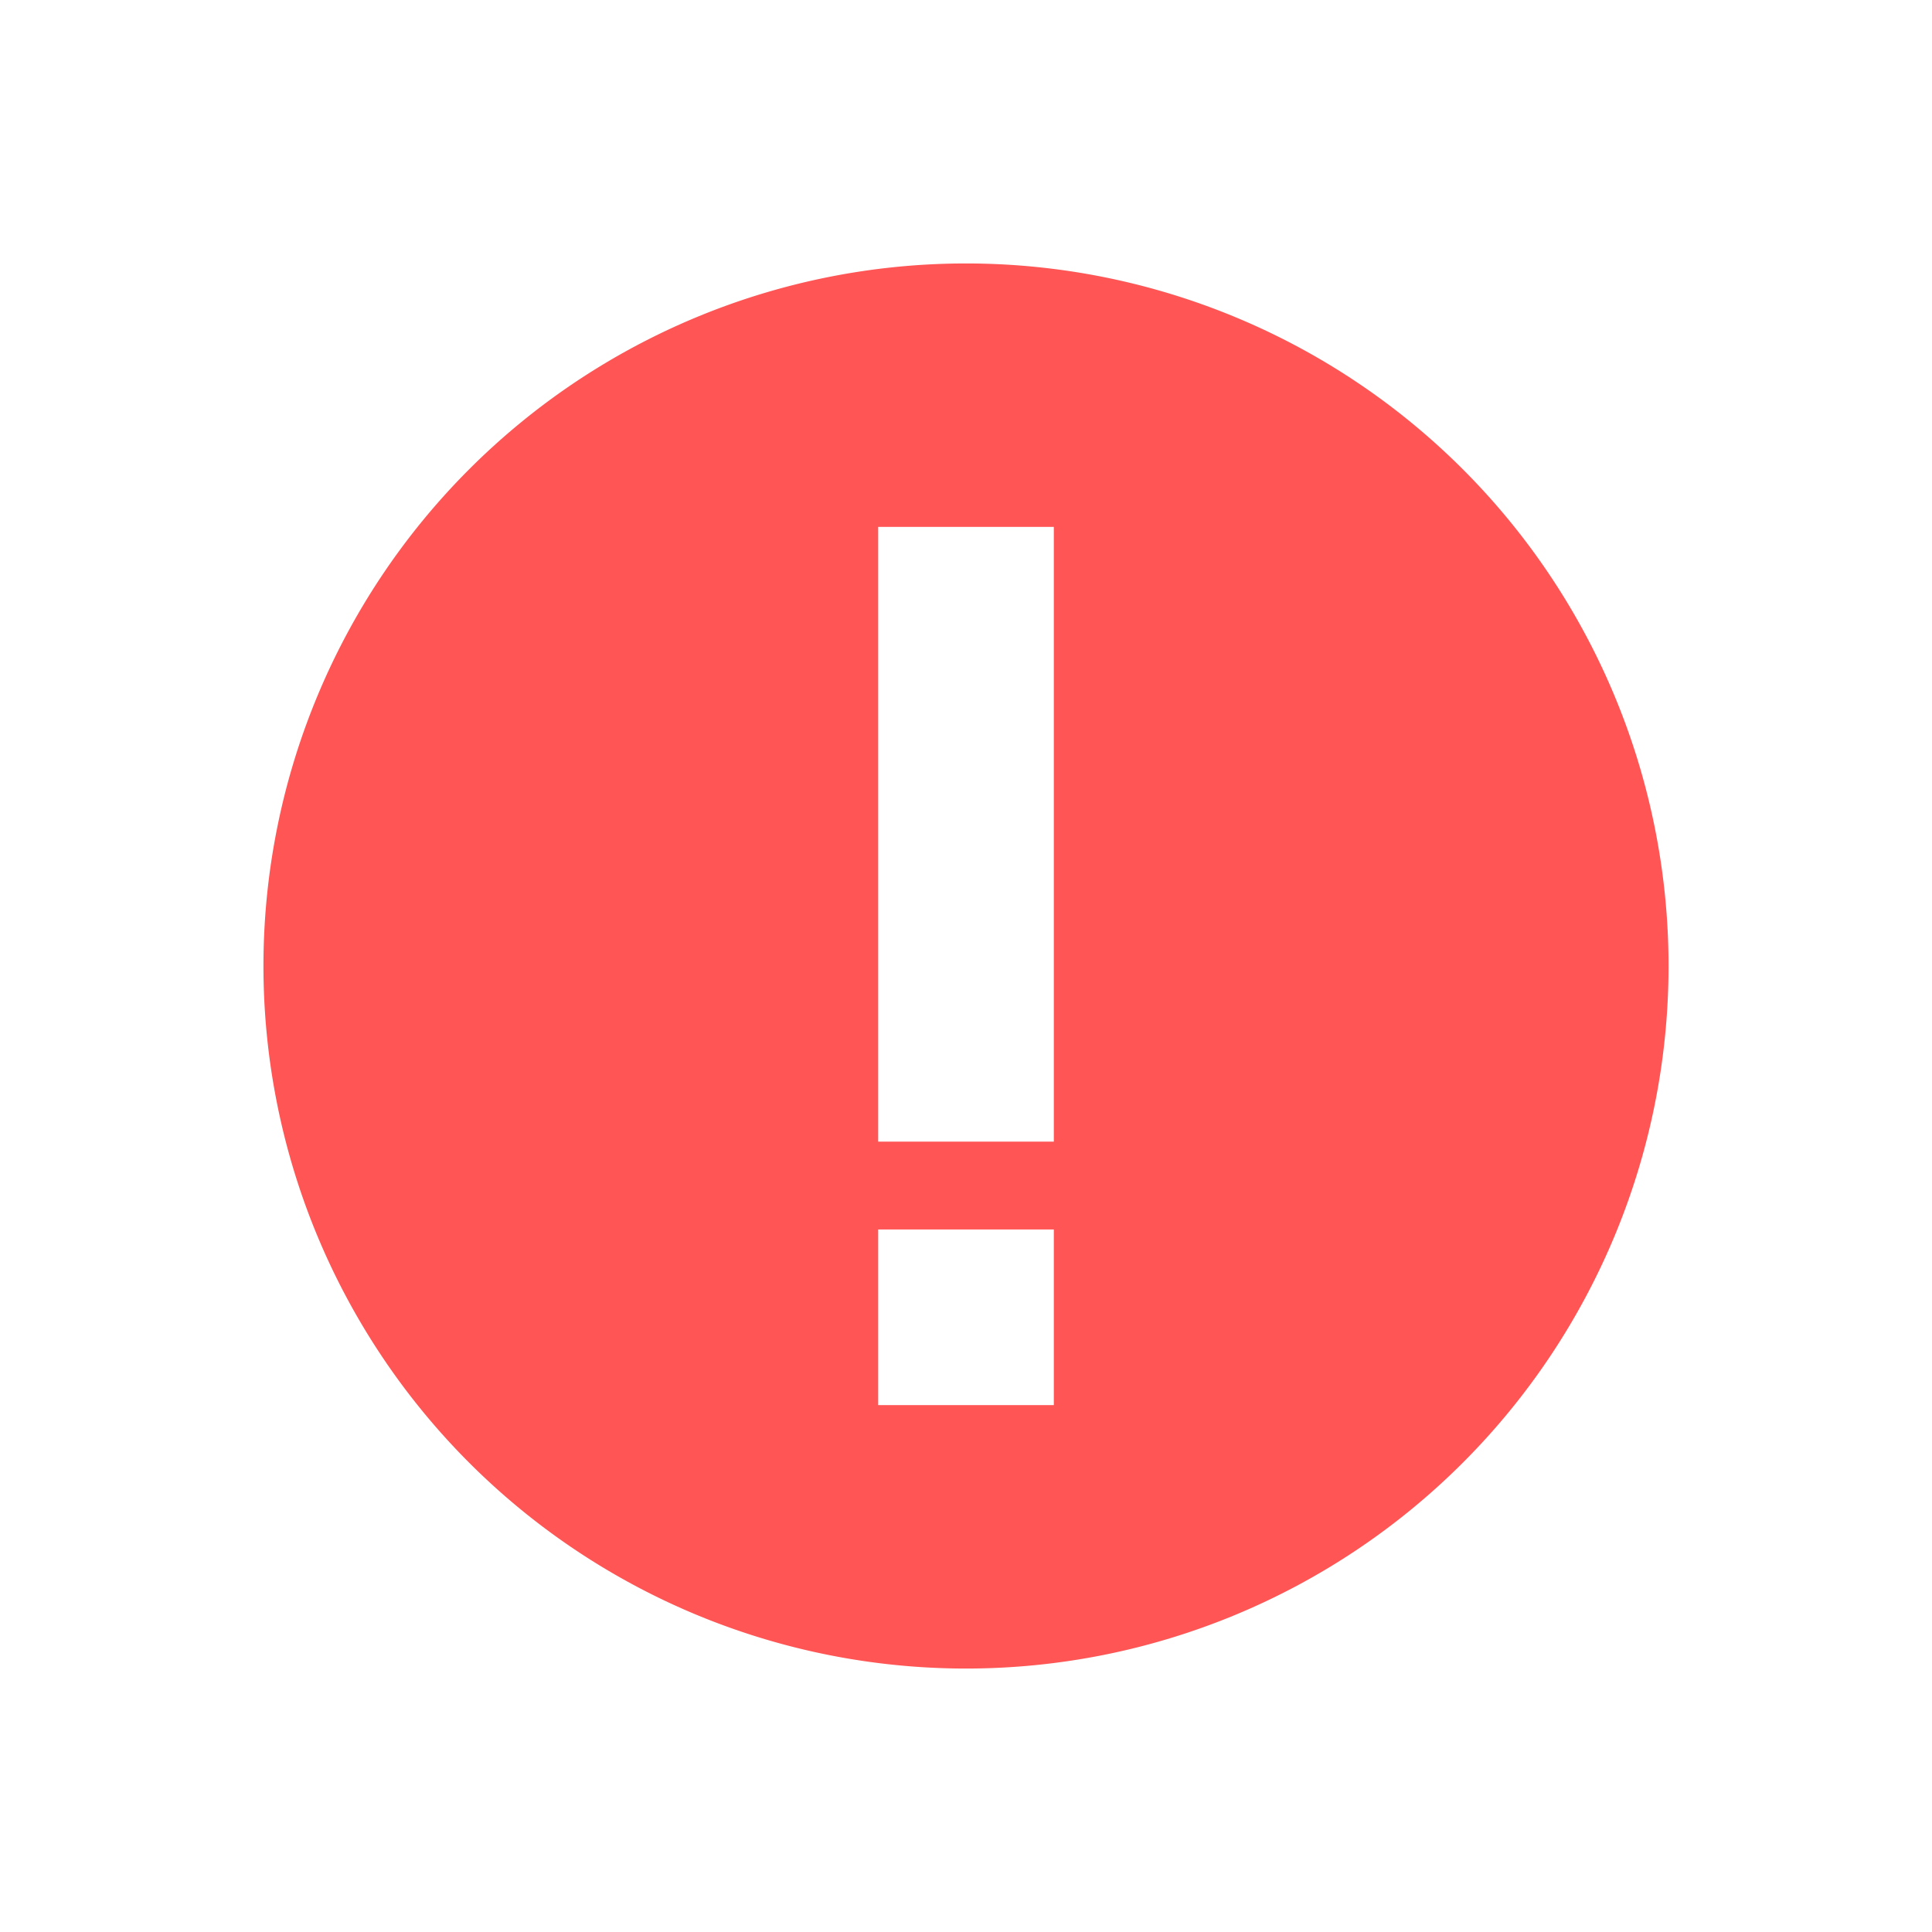 <svg width="22" height="22" version="1.1" xmlns="http://www.w3.org/2000/svg">
 <defs>
  <style id="current-color-scheme" type="text/css"/>
 </defs>
 <path d="M11 3a8 8 0 1 0 0 16 8 8 0 0 0 0-16zm-1 3h2v7h-2V6zm0 8h2v2h-2v-2z" color="#5294e2" fill="#f55"/>
</svg>
